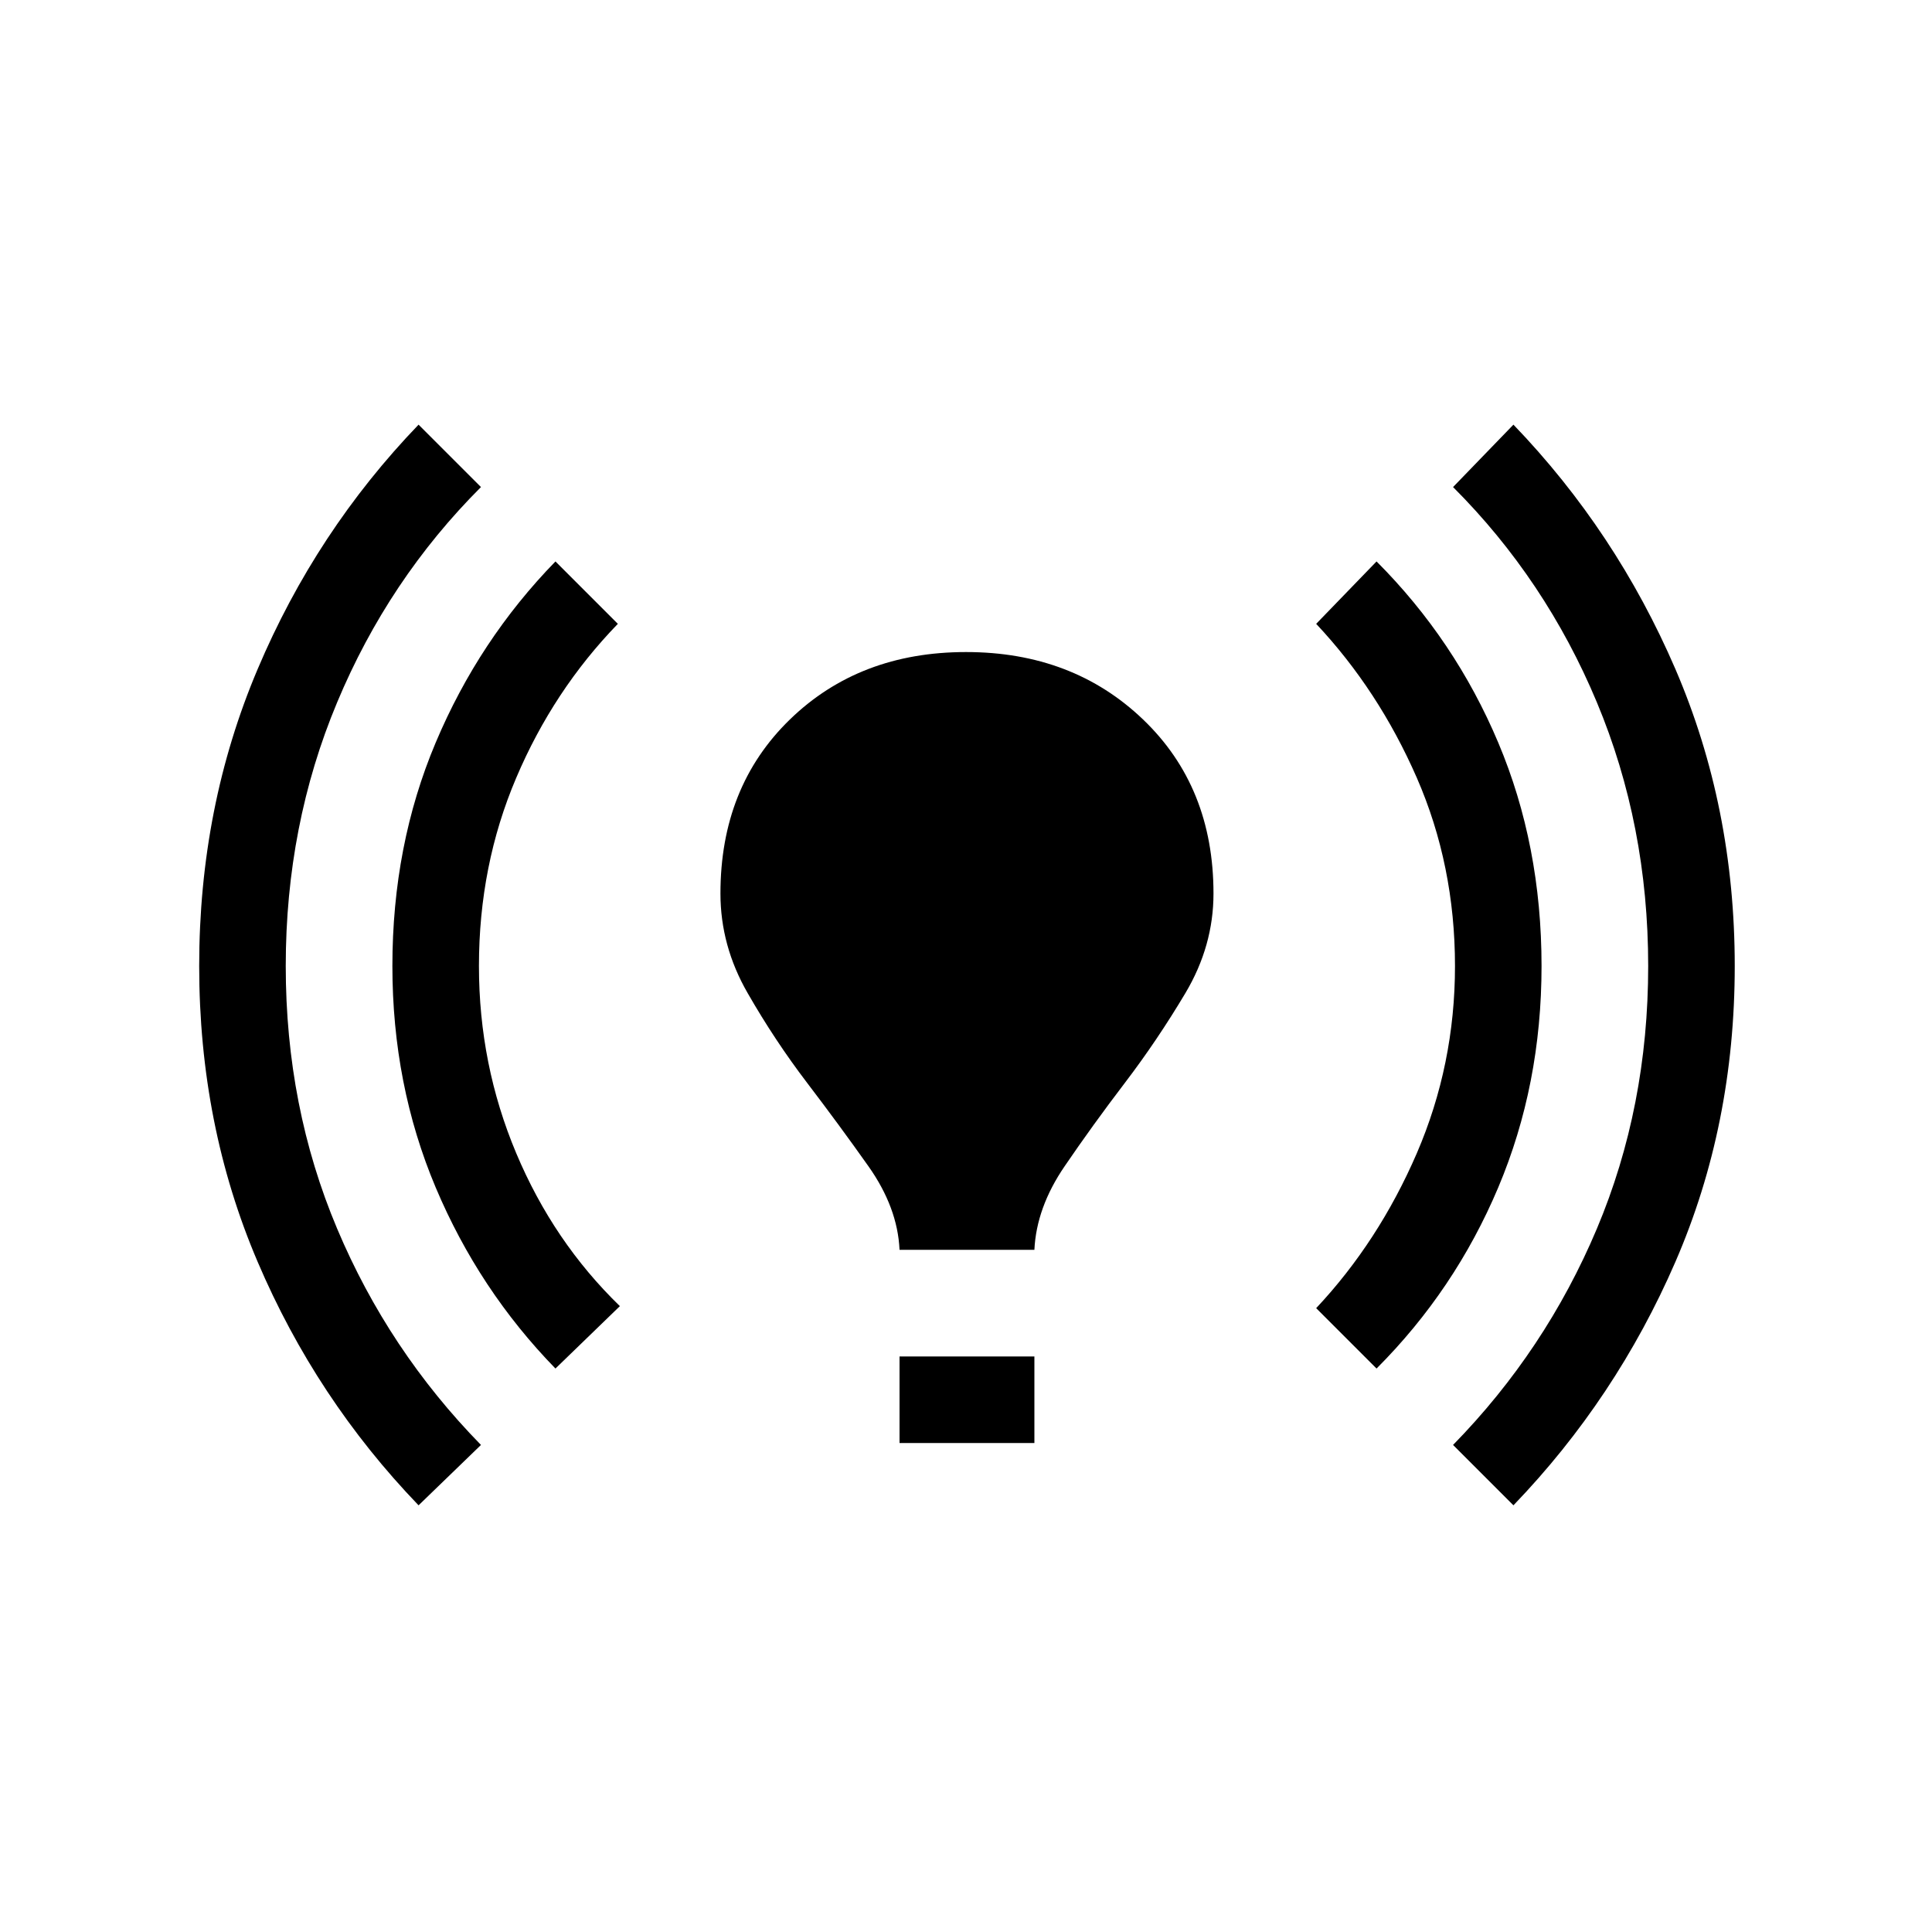 <svg xmlns="http://www.w3.org/2000/svg" height="20" width="20"><path d="M4.333 15.583q-1.062-1.104-1.666-2.521-.605-1.416-.605-3.062t.605-3.073Q3.271 5.5 4.333 4.396l.646.646Q4.021 6 3.49 7.271 2.958 8.542 2.958 10q0 1.458.532 2.719.531 1.26 1.489 2.239Zm1.417-1.416q-.792-.813-1.24-1.875-.448-1.063-.448-2.292 0-1.25.448-2.312.448-1.063 1.24-1.876l.646.646q-.667.688-1.052 1.594-.386.906-.386 1.948 0 1.021.386 1.938.385.916 1.073 1.583Zm3.562-1.229q-.02-.438-.322-.865t-.636-.865q-.333-.437-.614-.927-.282-.489-.282-1.031 0-1.104.719-1.802T10 6.75q1.104 0 1.833.698.729.698.729 1.802 0 .542-.291 1.031-.292.49-.625.927-.334.438-.625.865-.292.427-.313.865Zm0 2v-.896h1.396v.896Zm4.938-.771-.625-.625q.646-.688 1.042-1.604.395-.917.395-1.938 0-1.042-.395-1.948-.396-.906-1.042-1.594l.625-.646q.812.813 1.26 1.876.448 1.062.448 2.312 0 1.229-.448 2.292-.448 1.062-1.26 1.875Zm1.417 1.416-.625-.625q.958-.979 1.489-2.239.531-1.261.531-2.719t-.531-2.729Q16 6 15.042 5.042l.625-.646q1.062 1.104 1.677 2.531.614 1.427.614 3.073t-.614 3.062q-.615 1.417-1.677 2.521Z"/></svg>
